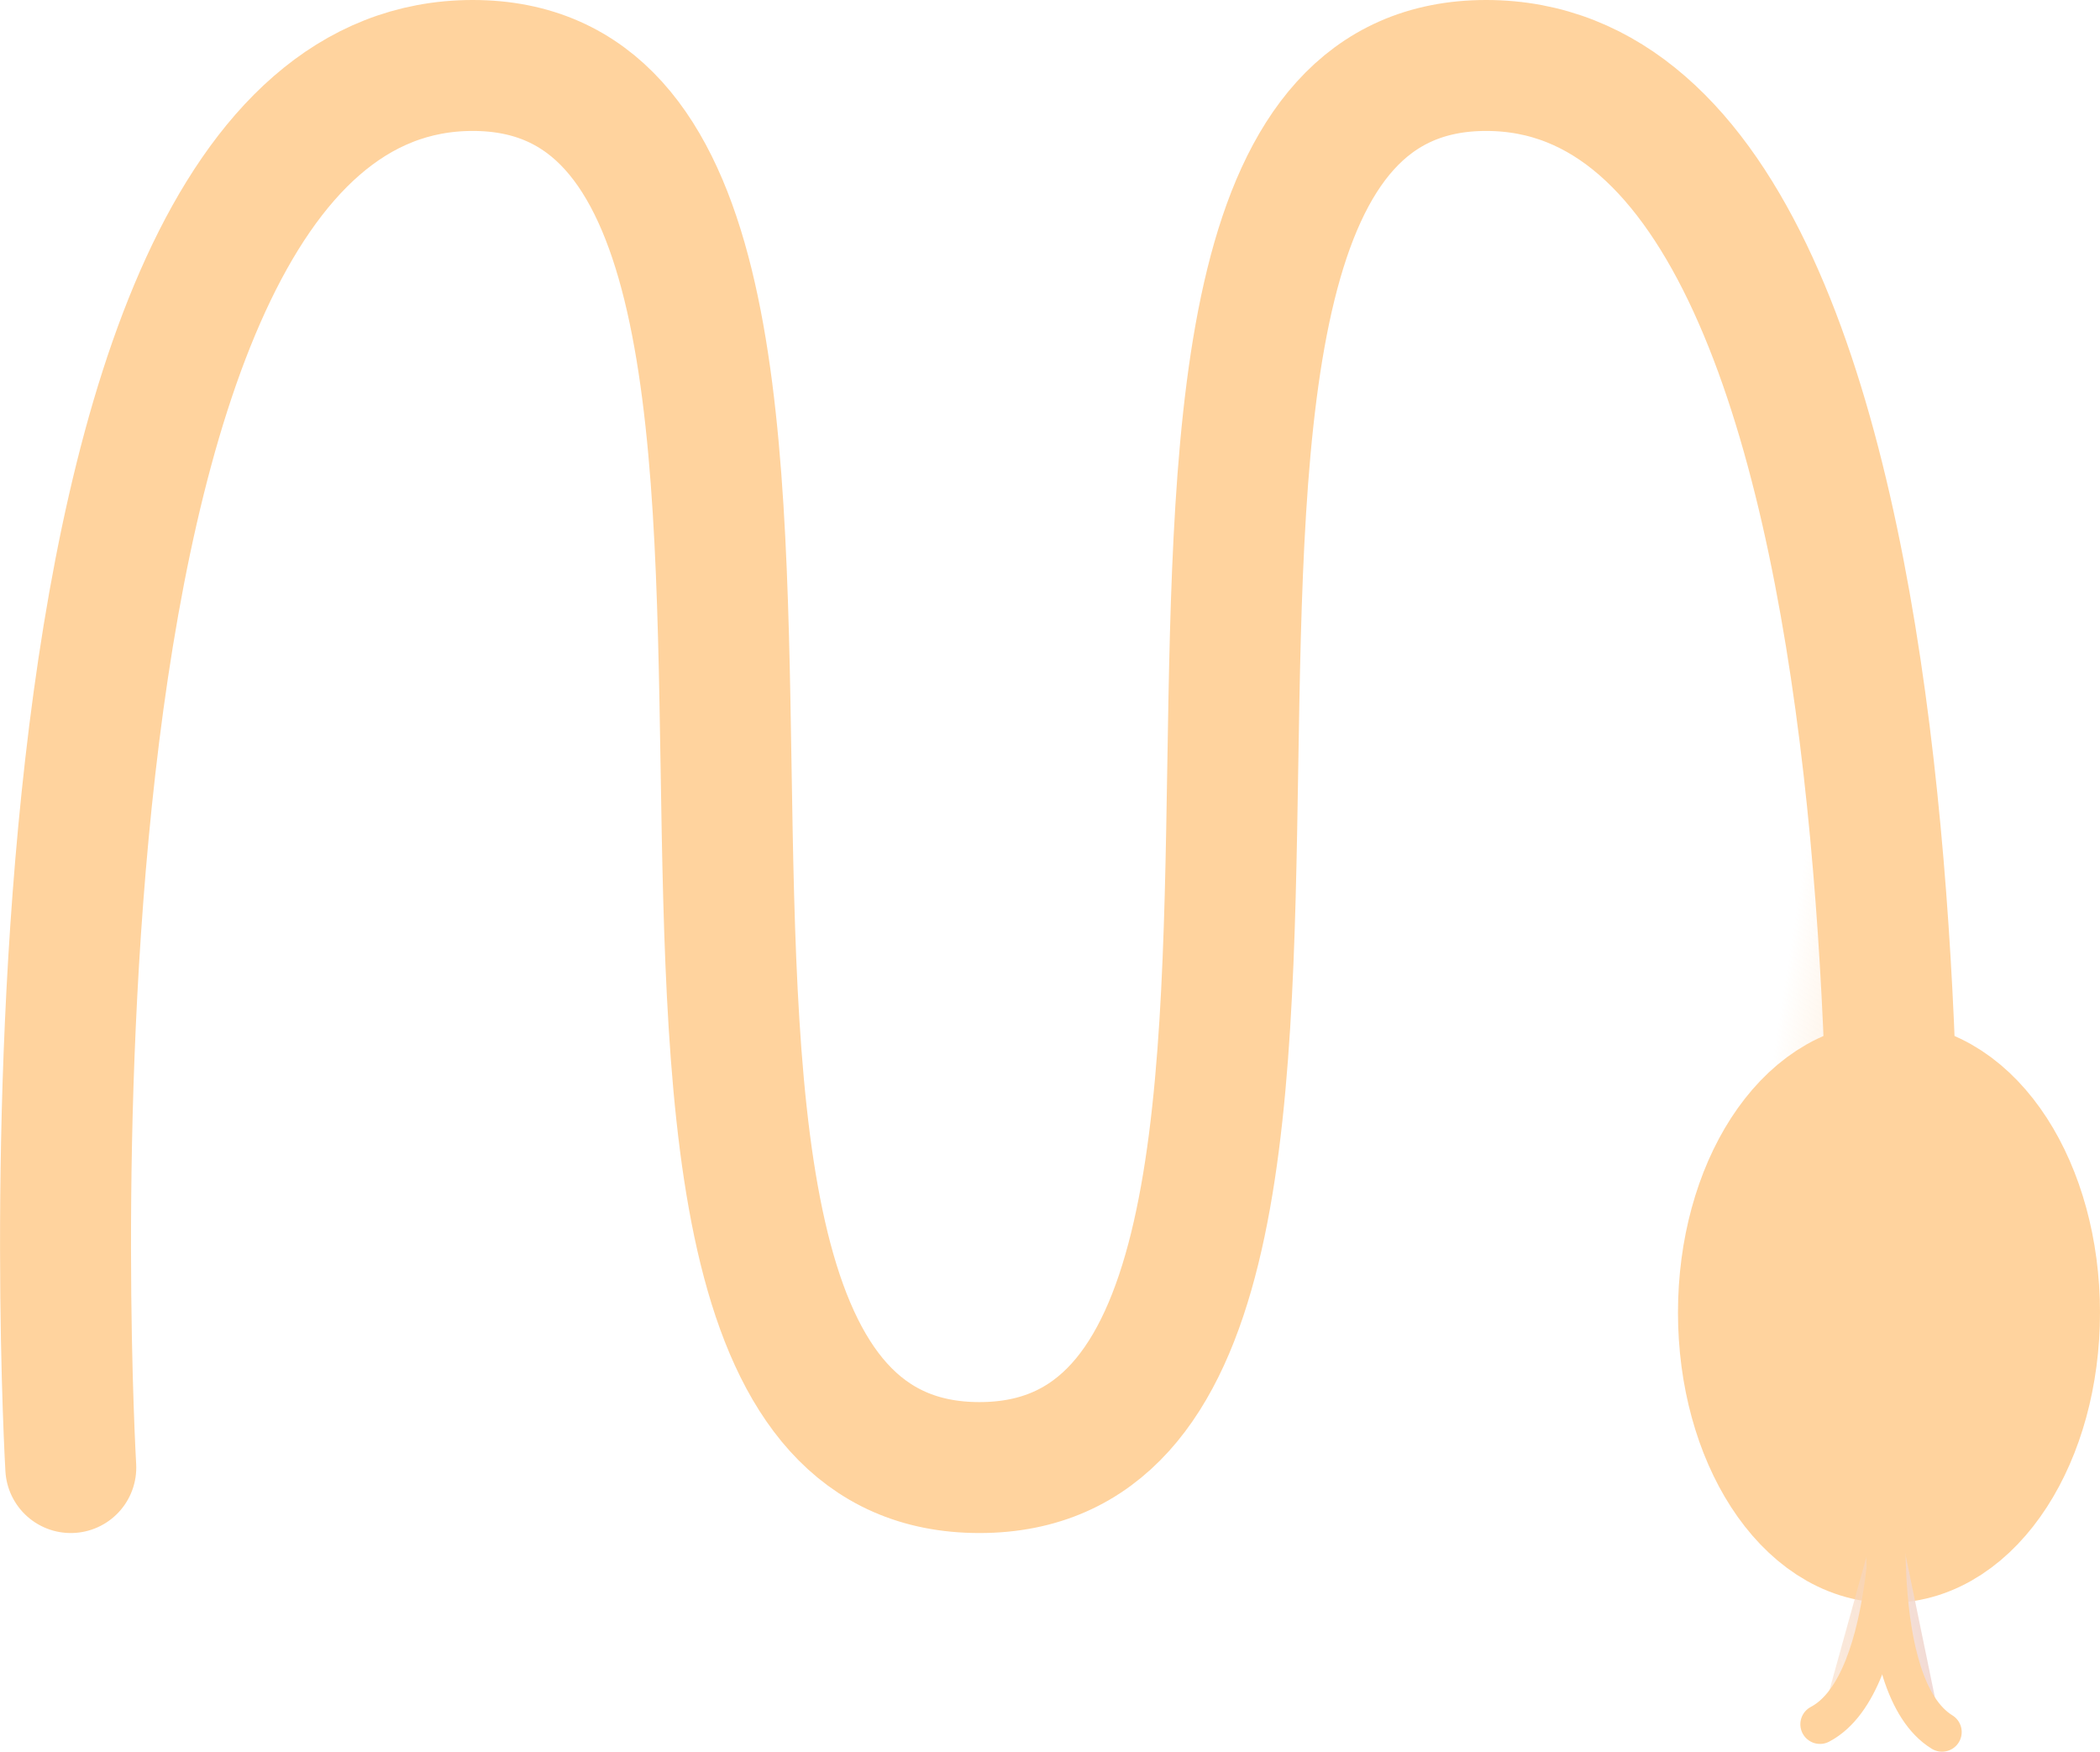 <?xml version="1.0" encoding="UTF-8" standalone="no"?>
<!-- Created with Inkscape (http://www.inkscape.org/) -->

<svg
   xmlns:dc="http://purl.org/dc/elements/1.1/"
   xmlns:cc="http://creativecommons.org/ns#"
   xmlns:rdf="http://www.w3.org/1999/02/22-rdf-syntax-ns#"
   xmlns:svg="http://www.w3.org/2000/svg"
   xmlns="http://www.w3.org/2000/svg"
   xmlns:xlink="http://www.w3.org/1999/xlink"
   xmlns:sodipodi="http://sodipodi.sourceforge.net/DTD/sodipodi-0.dtd"
   xmlns:inkscape="http://www.inkscape.org/namespaces/inkscape"
   width="160.352"
   height="133.783"
   id="svg2"
   version="1.1"
   inkscape:version="0.91 r13725"
   sodipodi:docname="snakemake_logo.svg">
  <defs
     id="defs4">
    <linearGradient
       inkscape:collect="always"
       id="linearGradient7572">
      <stop
         style="stop-color:#f0d9d6;stop-opacity:1;"
         offset="0"
         id="stop7574" />
      <stop
         style="stop-color:#ffd39e;stop-opacity:0"
         offset="1"
         id="stop7576" />
    </linearGradient>
    <linearGradient
       inkscape:collect="always"
       xlink:href="#linearGradient7572"
       id="linearGradient9026"
       x1="201.798"
       y1="143.497"
       x2="184.363"
       y2="140.719"
       gradientUnits="userSpaceOnUse" />
    <linearGradient
       inkscape:collect="always"
       xlink:href="#linearGradient7572"
       id="linearGradient9056"
       gradientUnits="userSpaceOnUse"
       x1="201.798"
       y1="143.497"
       x2="184.363"
       y2="140.719" />
    <linearGradient
       inkscape:collect="always"
       xlink:href="#linearGradient7572"
       id="linearGradient9058"
       gradientUnits="userSpaceOnUse"
       x1="201.798"
       y1="143.497"
       x2="184.363"
       y2="140.719" />
    <linearGradient
       inkscape:collect="always"
       xlink:href="#linearGradient7572"
       id="linearGradient9060"
       gradientUnits="userSpaceOnUse"
       x1="201.798"
       y1="143.497"
       x2="184.363"
       y2="140.719" />
    <linearGradient
       inkscape:collect="always"
       xlink:href="#linearGradient7572"
       id="linearGradient9062"
       gradientUnits="userSpaceOnUse"
       x1="201.798"
       y1="143.497"
       x2="184.363"
       y2="140.719" />
  </defs>
  <sodipodi:namedview
     id="base"
     pagecolor="#ffffff"
     bordercolor="#666666"
     borderopacity="1.0"
     inkscape:pageopacity="0.0"
     inkscape:pageshadow="2"
     inkscape:zoom="2.8"
     inkscape:cx="75.825188"
     inkscape:cy="77.484544"
     inkscape:document-units="px"
     inkscape:current-layer="layer1"
     showgrid="false"
     showguides="true"
     inkscape:guide-bbox="true"
     inkscape:window-width="1547"
     inkscape:window-height="876"
     inkscape:window-x="53"
     inkscape:window-y="24"
     inkscape:window-maximized="1"
     fit-margin-top="0"
     fit-margin-left="0"
     fit-margin-right="0"
     fit-margin-bottom="0"
     showborder="true" />
  <g
     inkscape:label="Ebene 1"
     inkscape:groupmode="layer"
     id="layer1"
     transform="translate(-75.306,-21.392)">
    <g
       id="g3817"
       transform="translate(23.01,-17.838)"
       style="fill:url(#linearGradient9026);fill-opacity:1;stroke:#ffd39e;stroke-opacity:1">
      <path
         sodipodi:nodetypes="csssc"
         inkscape:connector-curvature="0"
         id="path2991"
         d="m 57.701,151.306 c 0,0 -6.26,-107.076 30.691,-107.076 36.951,0 1.74,107.076 38.691,107.076 36.951,0 1.74,-107.076 38.691,-107.076 36.951,-2e-6 30.691,107.076 30.691,107.076"
         style="fill:url(#linearGradient9056);fill-opacity:1;stroke:#ffd39e;stroke-width:10;stroke-linecap:round;stroke-linejoin:round;stroke-miterlimit:4;stroke-dasharray:none;stroke-opacity:1" />
      <ellipse
         transform="translate(-4.485,-29.01)"
         id="path3761"
         style="fill:#ffd39e;fill-opacity:1;stroke:#ffd39e;stroke-width:10;stroke-linecap:round;stroke-linejoin:round;stroke-miterlimit:4;stroke-dasharray:none;stroke-opacity:1"
         cx="201.02"
         cy="168.479"
         rx="11.112"
         ry="17.173" />
      <g
         style="fill:url(#linearGradient9062);fill-opacity:1;stroke:#ffd39e;stroke-opacity:1"
         transform="matrix(0.992,-0.126,0.126,0.992,-16.816,26.089)"
         id="g3788">
        <path
           style="fill:url(#linearGradient9058);fill-opacity:1;stroke:#ffd39e;stroke-width:3;stroke-linecap:round;stroke-linejoin:miter;stroke-miterlimit:4;stroke-dasharray:none;stroke-opacity:1"
           d="m 195.97,151.306 c 0,0 -1.475,16.229 -7.788,18.586"
           id="path3765"
           inkscape:connector-curvature="0"
           sodipodi:nodetypes="cc" />
        <path
           sodipodi:nodetypes="cc"
           inkscape:connector-curvature="0"
           id="path3786"
           d="m 195.806,151.563 c 0,0 -3.704,15.87 1.548,20.092"
           style="fill:url(#linearGradient9060);fill-opacity:1;stroke:#ffd39e;stroke-width:3;stroke-linecap:round;stroke-linejoin:miter;stroke-miterlimit:4;stroke-dasharray:none;stroke-opacity:1" />
      </g>
    </g>
  </g>
</svg>
